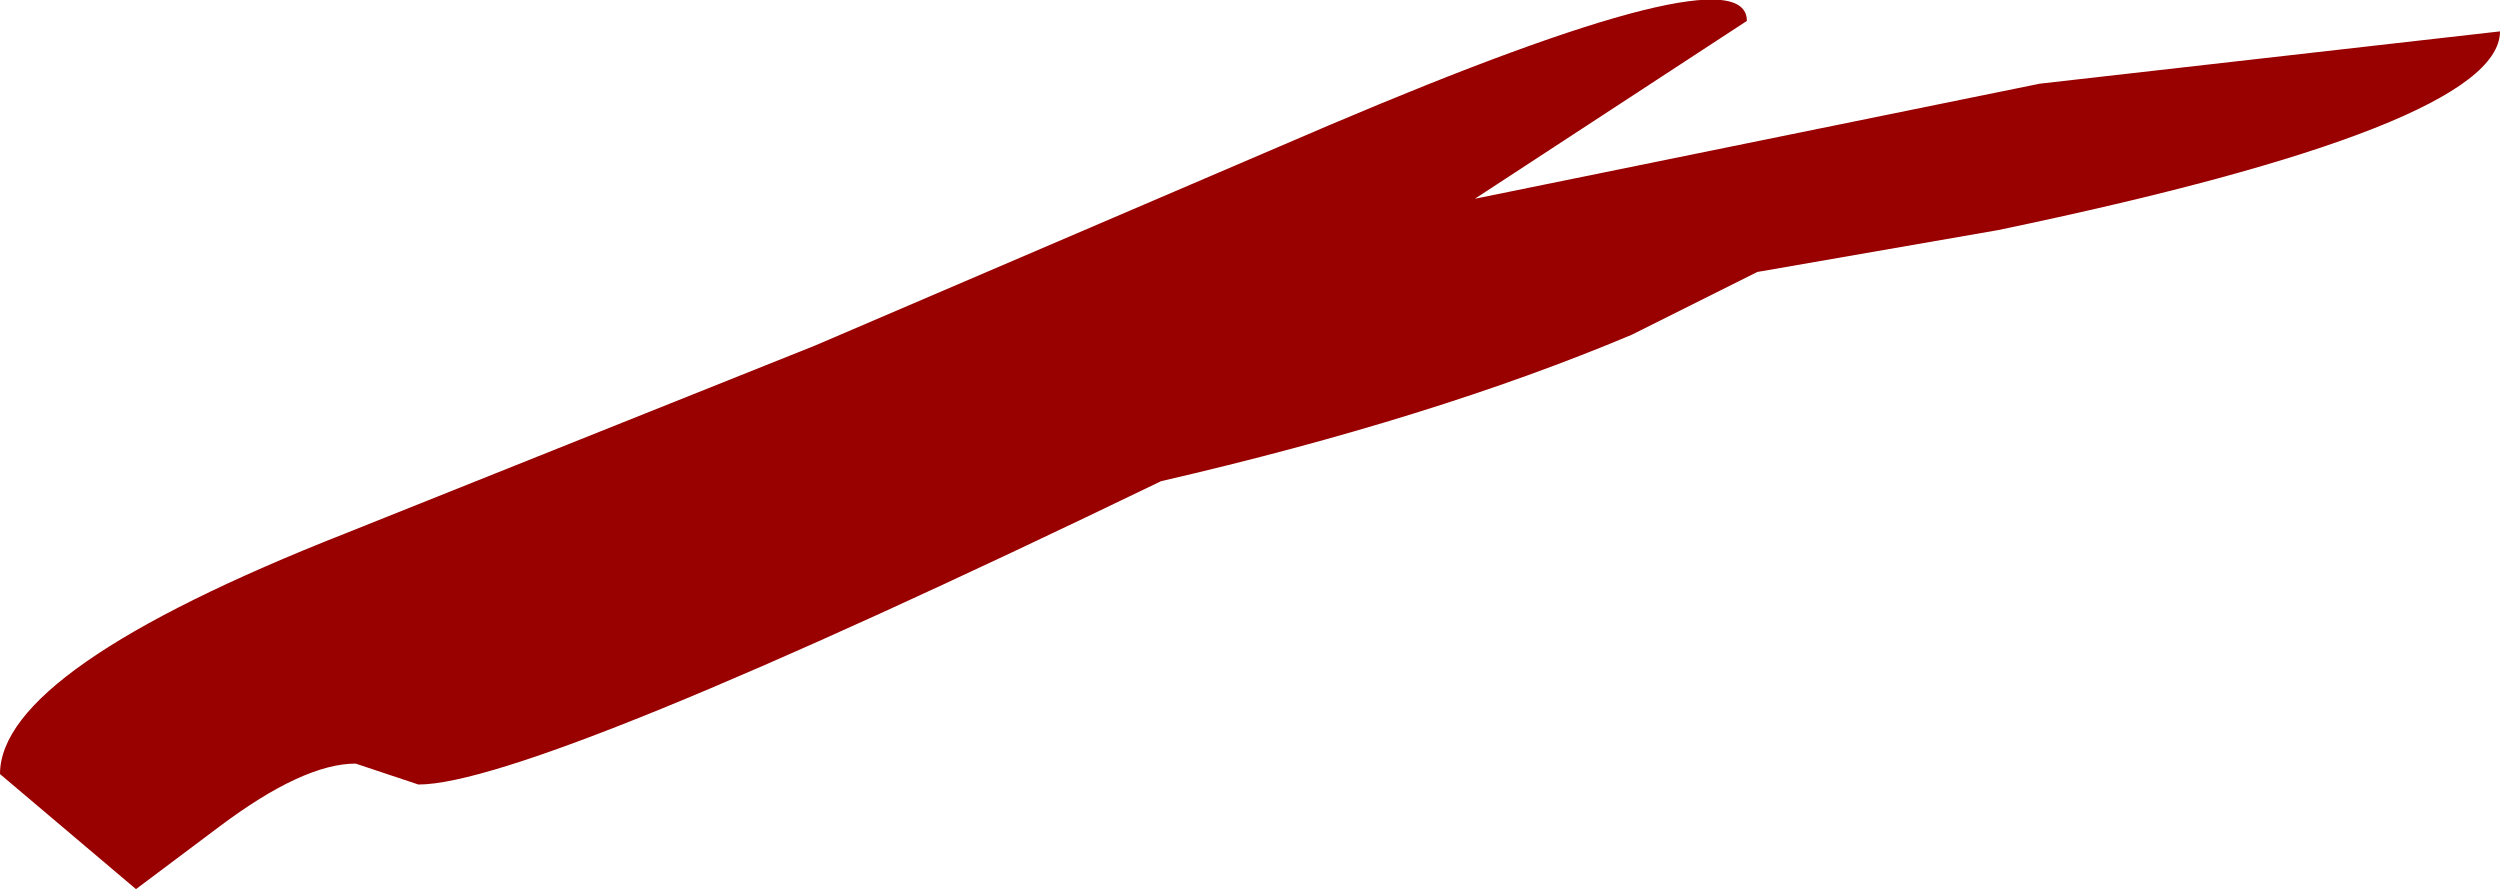 <?xml version="1.0" encoding="UTF-8" standalone="no"?>
<svg xmlns:xlink="http://www.w3.org/1999/xlink" height="4.25px" width="11.95px" xmlns="http://www.w3.org/2000/svg">
  <g transform="matrix(1.0, 0.0, 0.0, 1.0, -6.85, 38.45)">
    <path d="M15.25 -37.15 L14.65 -36.85 Q13.7 -36.45 12.4 -36.15 9.4 -34.7 8.85 -34.7 L8.55 -34.8 Q8.3 -34.8 7.9 -34.5 L7.5 -34.2 6.85 -34.75 Q6.85 -35.25 8.5 -35.9 L10.75 -36.8 13.2 -37.85 Q15.2 -38.7 15.2 -38.35 L13.9 -37.5 16.6 -38.05 18.8 -38.3 Q18.8 -37.85 16.4 -37.35 L15.25 -37.15" fill="#990000" fill-rule="evenodd" stroke="none"/>
  </g>
</svg>
